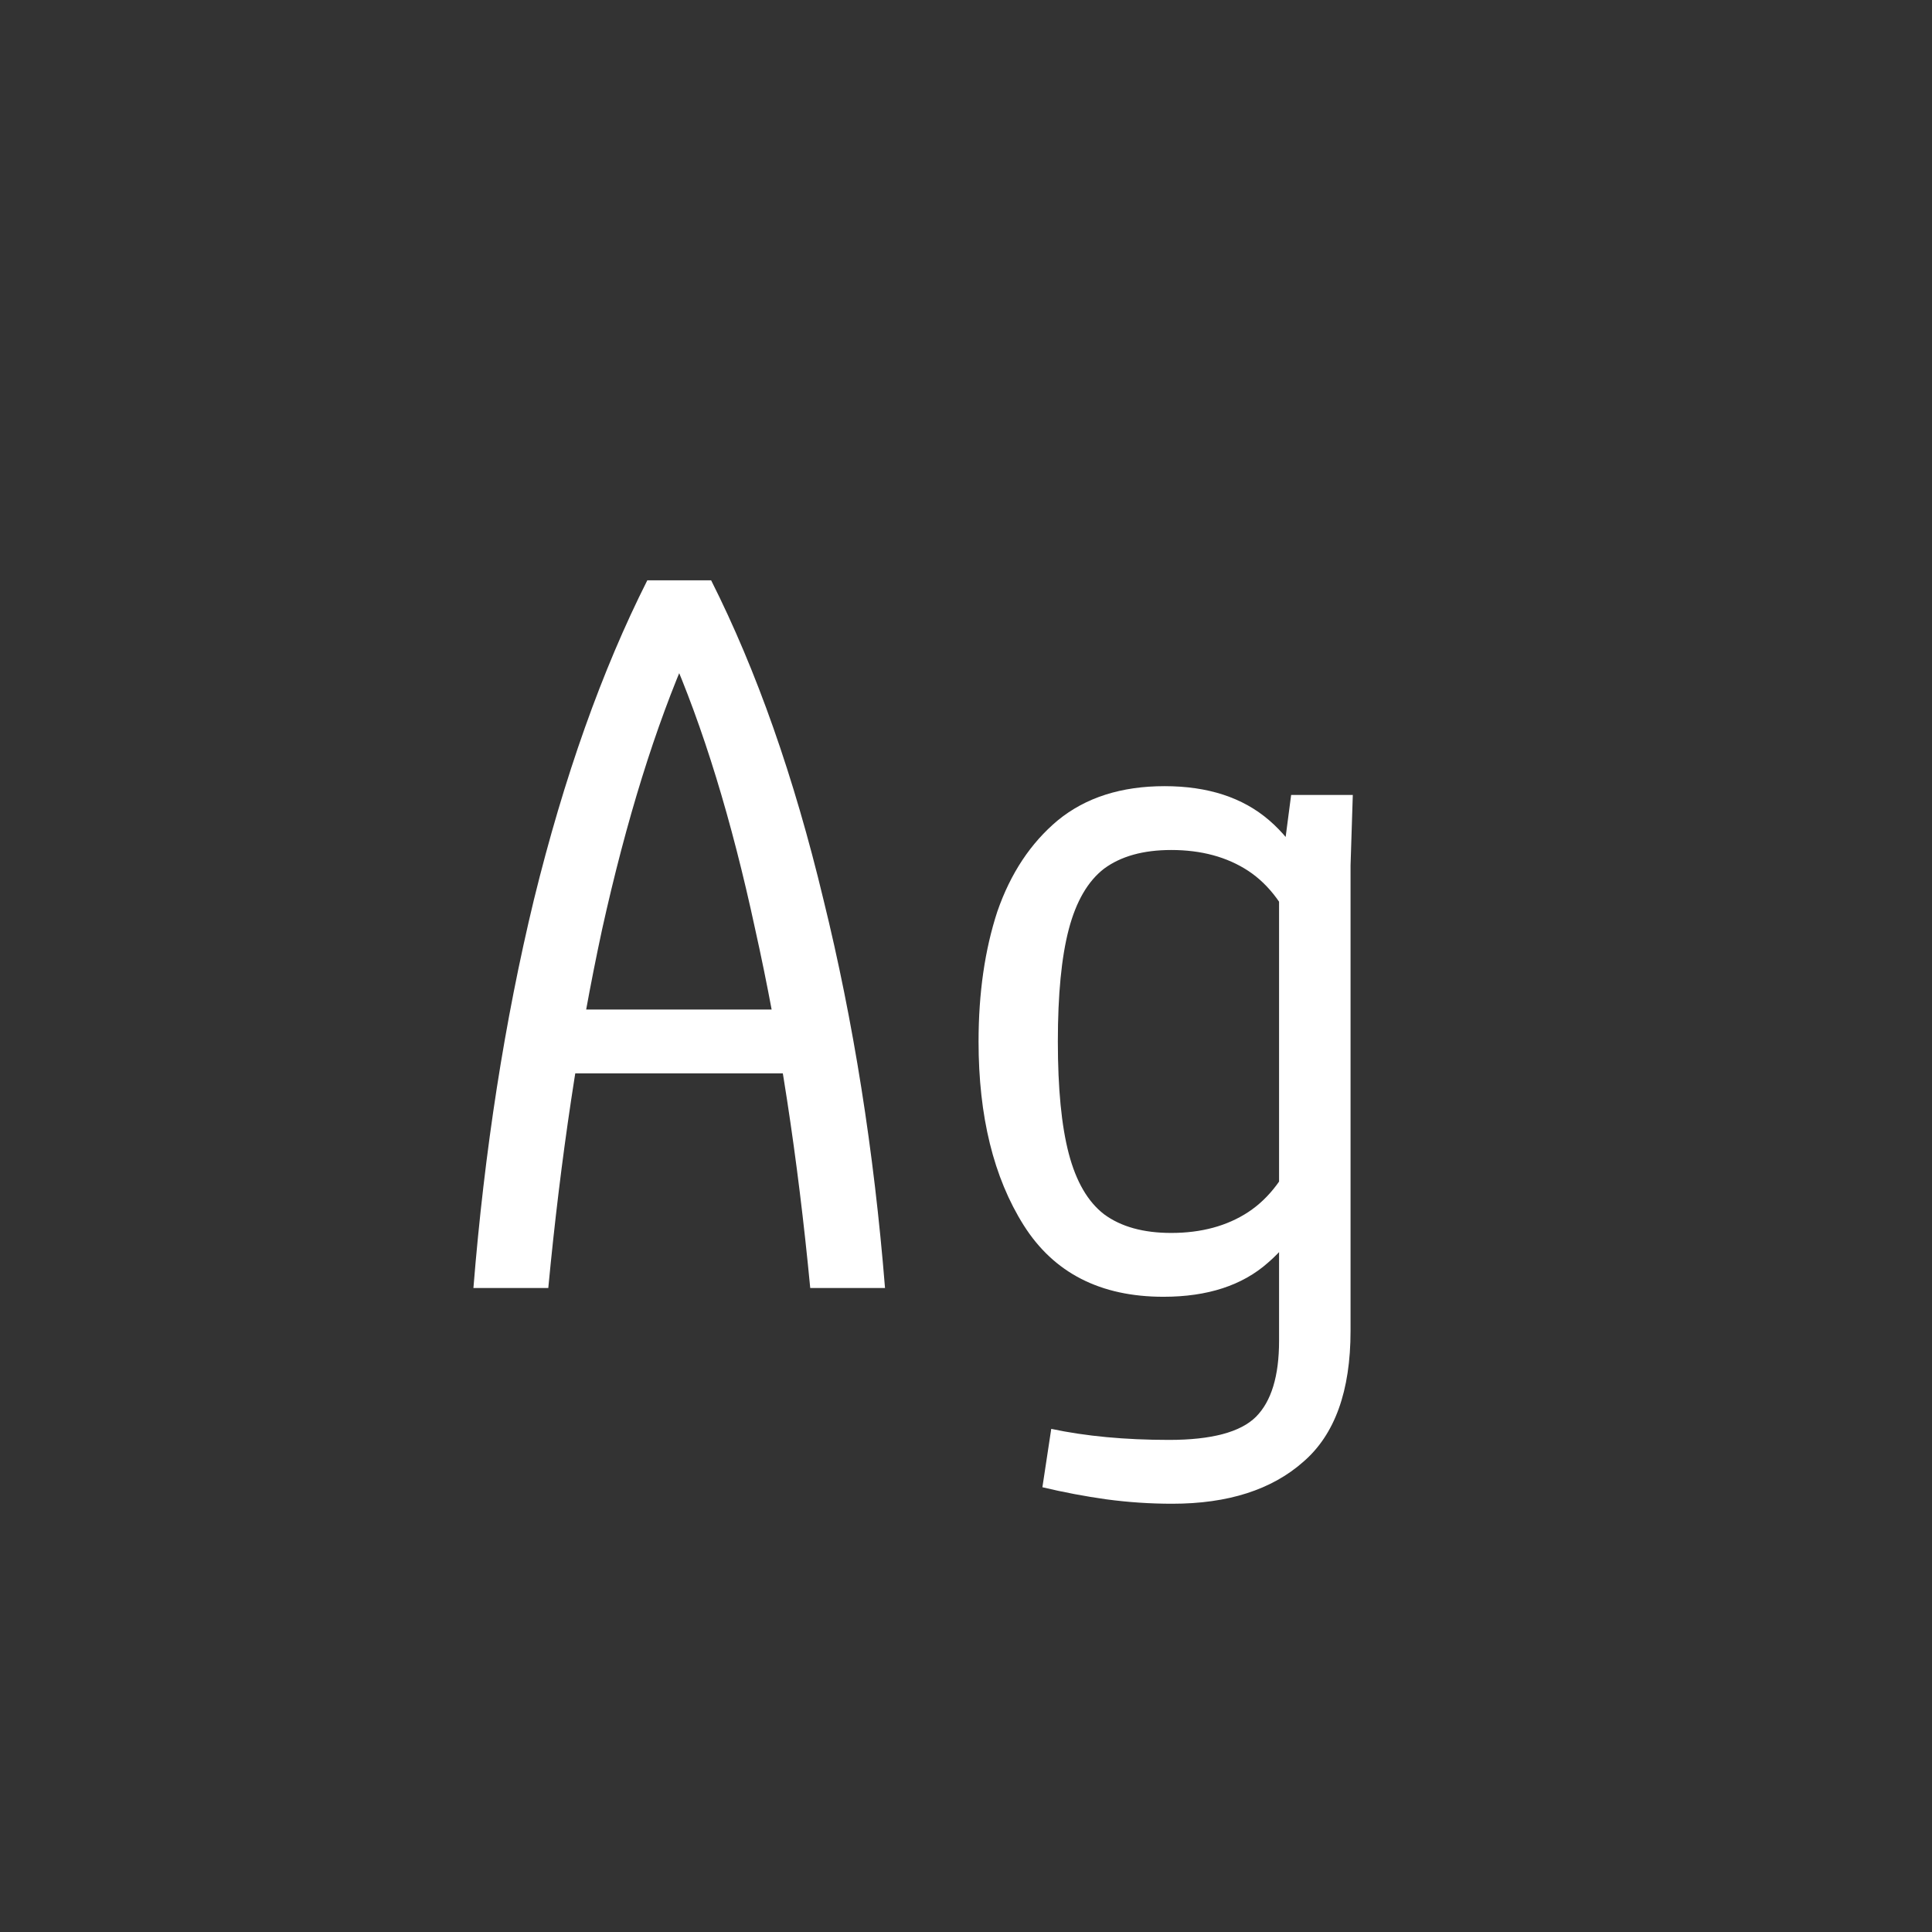 <svg width="24" height="24" viewBox="0 0 24 24" fill="none" xmlns="http://www.w3.org/2000/svg">
<rect x="0" y="0" width="24" height="24" fill="#333333" stroke="none"/>
<path d="M5.881 16C6.018 14.296 6.268 12.687 6.633 11.174C7.007 9.652 7.476 8.33 8.041 7.209H8.834C9.399 8.33 9.864 9.652 10.229 11.174C10.602 12.687 10.857 14.296 10.994 16H10.065C9.91 14.378 9.682 12.892 9.381 11.543C9.089 10.185 8.734 9.027 8.314 8.07H8.561C8.141 9.027 7.781 10.185 7.48 11.543C7.189 12.892 6.965 14.378 6.811 16H5.881ZM10.201 12.541V13.334H6.701V12.541H10.201ZM14.562 18.68C14.289 18.68 14.016 18.662 13.742 18.625C13.478 18.588 13.213 18.538 12.949 18.475L13.059 17.75C13.487 17.841 13.975 17.887 14.521 17.887C15.05 17.887 15.41 17.791 15.602 17.6C15.793 17.408 15.889 17.094 15.889 16.656V10.955L15.93 10.709L16.039 9.875H16.805L16.777 10.75V16.533C16.777 17.281 16.581 17.823 16.189 18.16C15.797 18.506 15.255 18.68 14.562 18.68ZM14.453 16.109C13.669 16.109 13.091 15.813 12.717 15.221C12.343 14.628 12.156 13.867 12.156 12.938C12.156 12.336 12.234 11.798 12.389 11.324C12.553 10.85 12.803 10.472 13.141 10.19C13.487 9.907 13.929 9.766 14.467 9.766C15.005 9.766 15.438 9.907 15.766 10.19C16.094 10.472 16.335 10.887 16.49 11.434L16.121 11.652C15.975 11.27 15.77 10.992 15.506 10.818C15.242 10.645 14.922 10.559 14.549 10.559C14.203 10.559 13.925 10.636 13.715 10.791C13.514 10.946 13.368 11.197 13.277 11.543C13.186 11.889 13.141 12.354 13.141 12.938C13.141 13.521 13.186 13.986 13.277 14.332C13.368 14.678 13.514 14.929 13.715 15.084C13.925 15.239 14.203 15.316 14.549 15.316C14.922 15.316 15.242 15.23 15.506 15.057C15.77 14.883 15.975 14.61 16.121 14.236L16.477 14.455C16.322 14.993 16.08 15.403 15.752 15.685C15.433 15.968 15 16.109 14.453 16.109Z" fill="white"/>
</svg>
